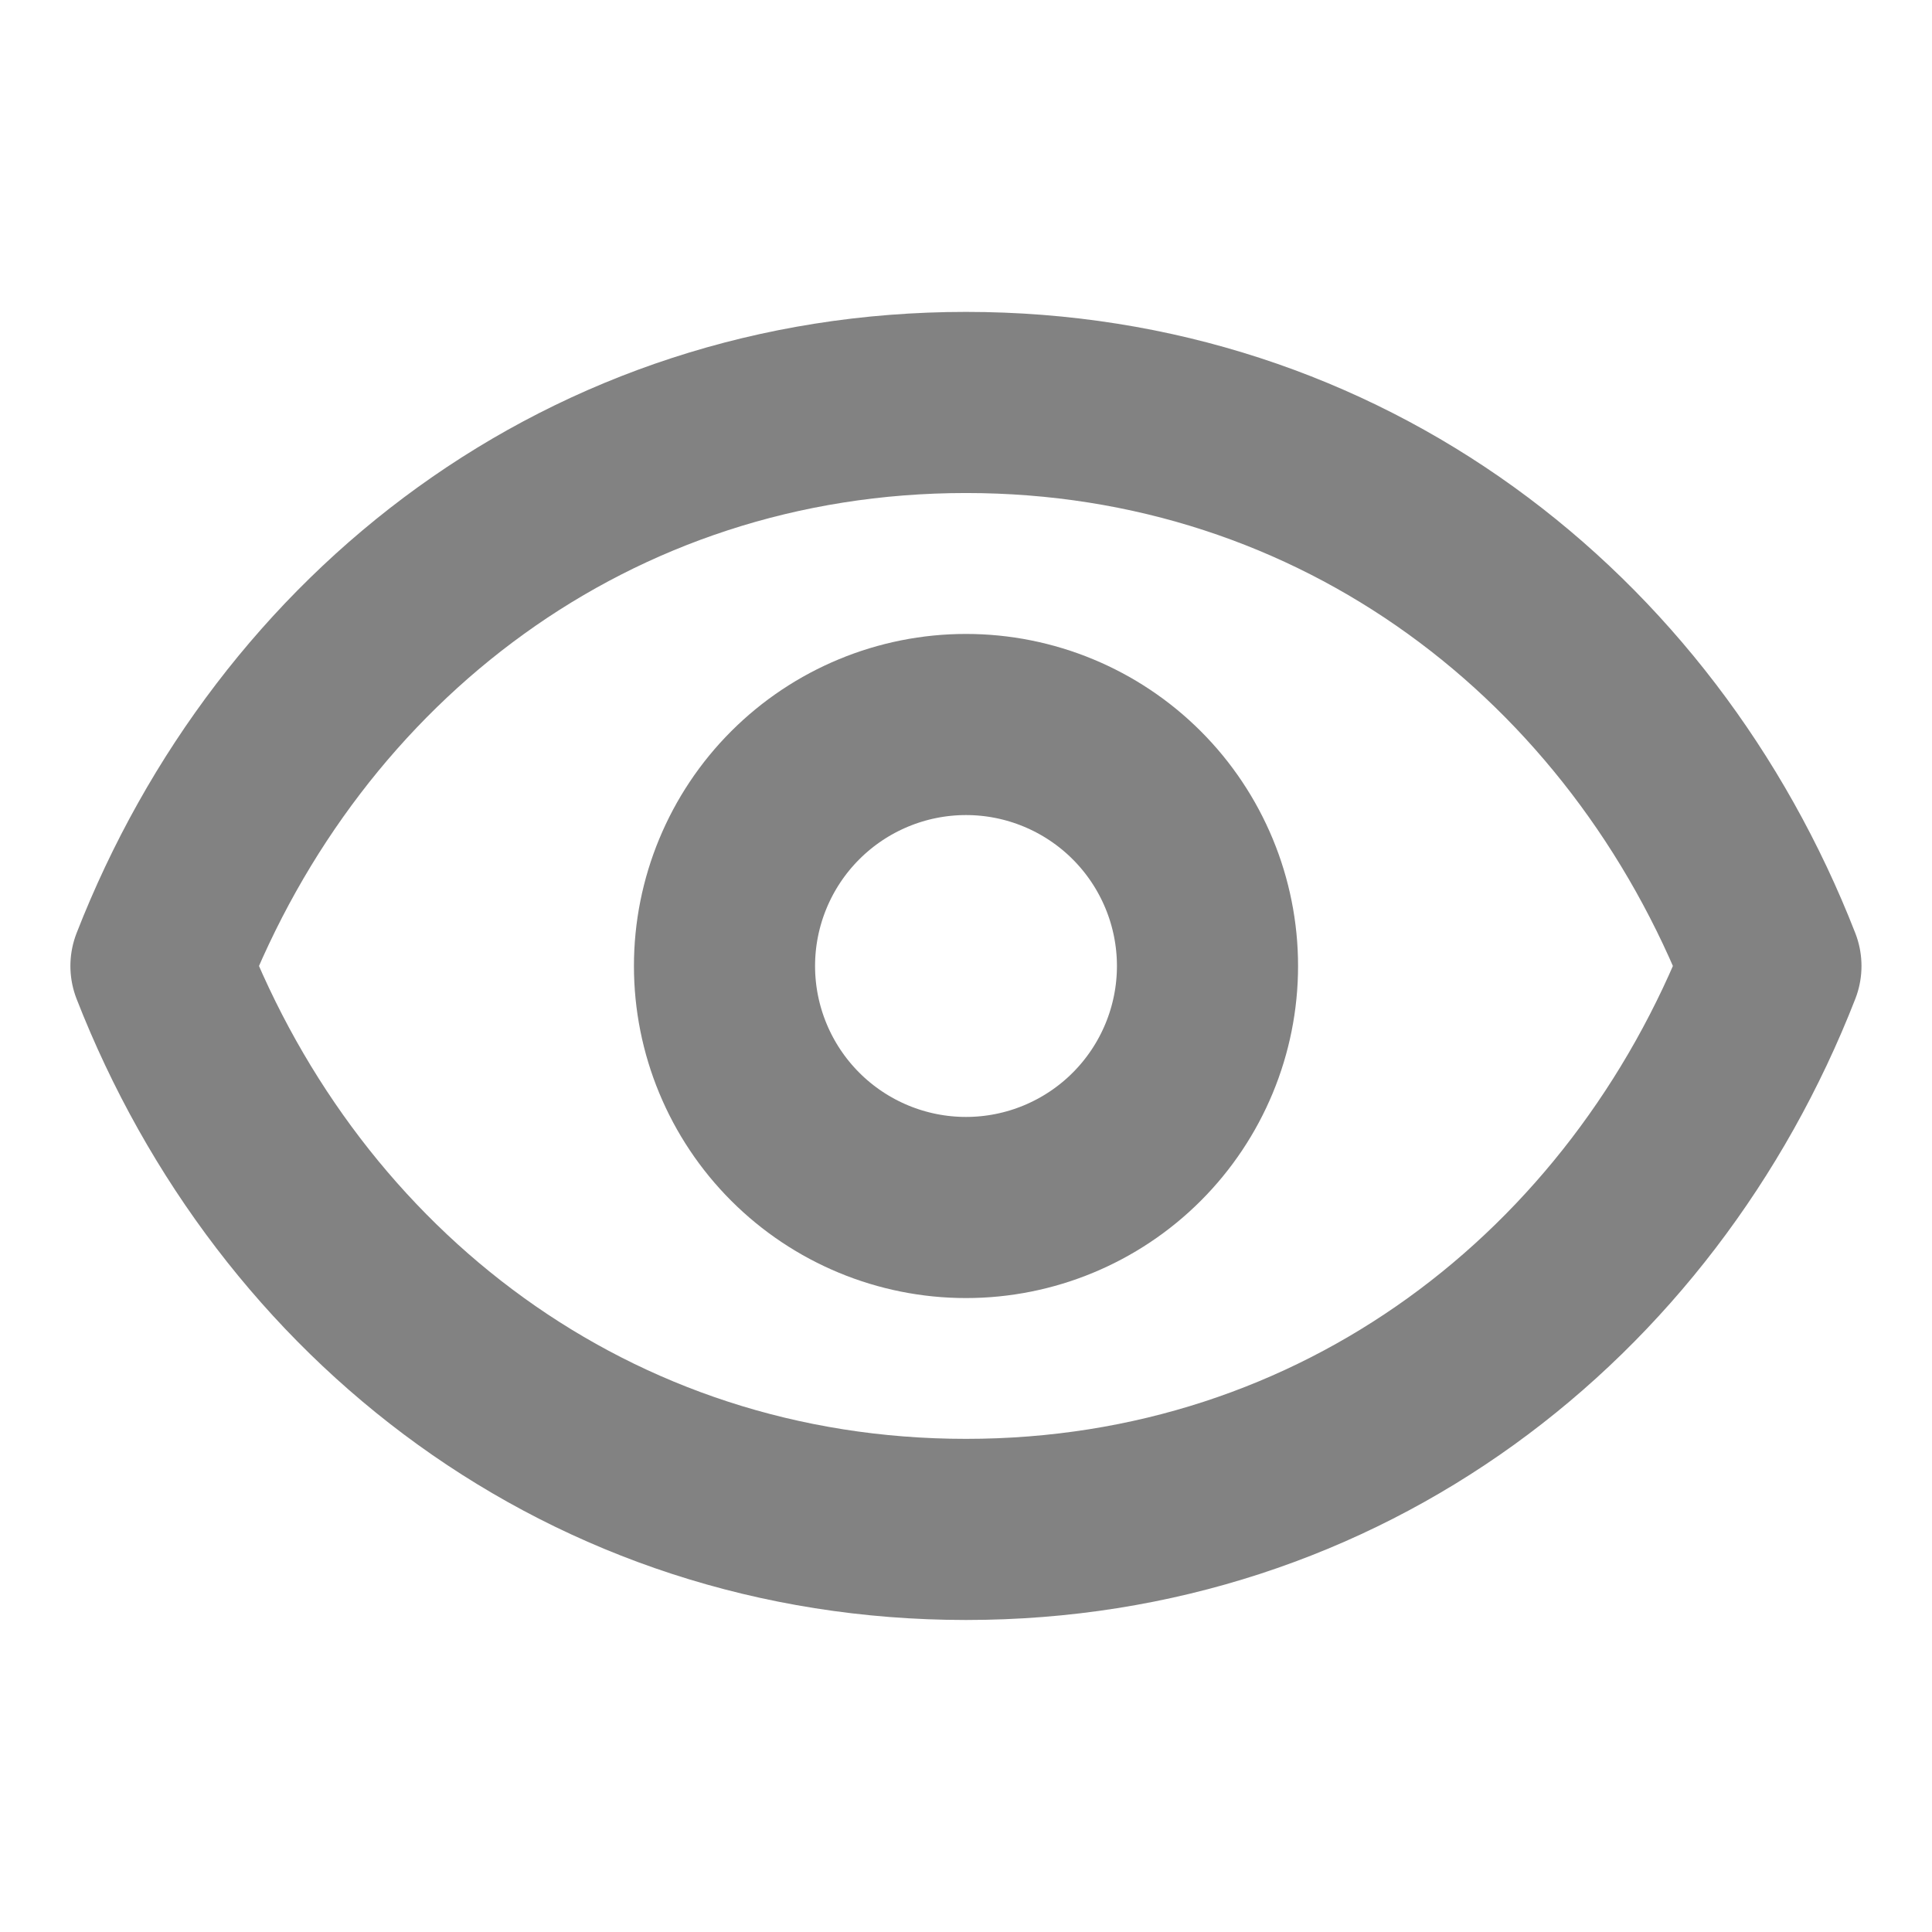 <svg width="16" height="16" viewBox="0 0 16 16" fill="none" xmlns="http://www.w3.org/2000/svg">
<path d="M10 8C10 8.53 9.789 9.039 9.414 9.414C9.039 9.789 8.53 10 8 10C7.47 10 6.961 9.789 6.586 9.414C6.211 9.039 6 8.53 6 8C6 7.47 6.211 6.961 6.586 6.586C6.961 6.211 7.47 6 8 6C8.53 6 9.039 6.211 9.414 6.586C9.789 6.961 10 7.47 10 8Z" stroke="#828282" stroke-width="1.5" stroke-linecap="round" stroke-linejoin="round"/>
<path d="M1.333 8C2.4 5.268 4.89 3.333 8 3.333C11.109 3.333 13.6 5.268 14.666 8C13.6 10.731 11.109 12.666 8 12.666C4.89 12.666 2.4 10.731 1.333 8Z" stroke="#828282" stroke-width="1.5" stroke-linecap="round" stroke-linejoin="round"/>
</svg>

